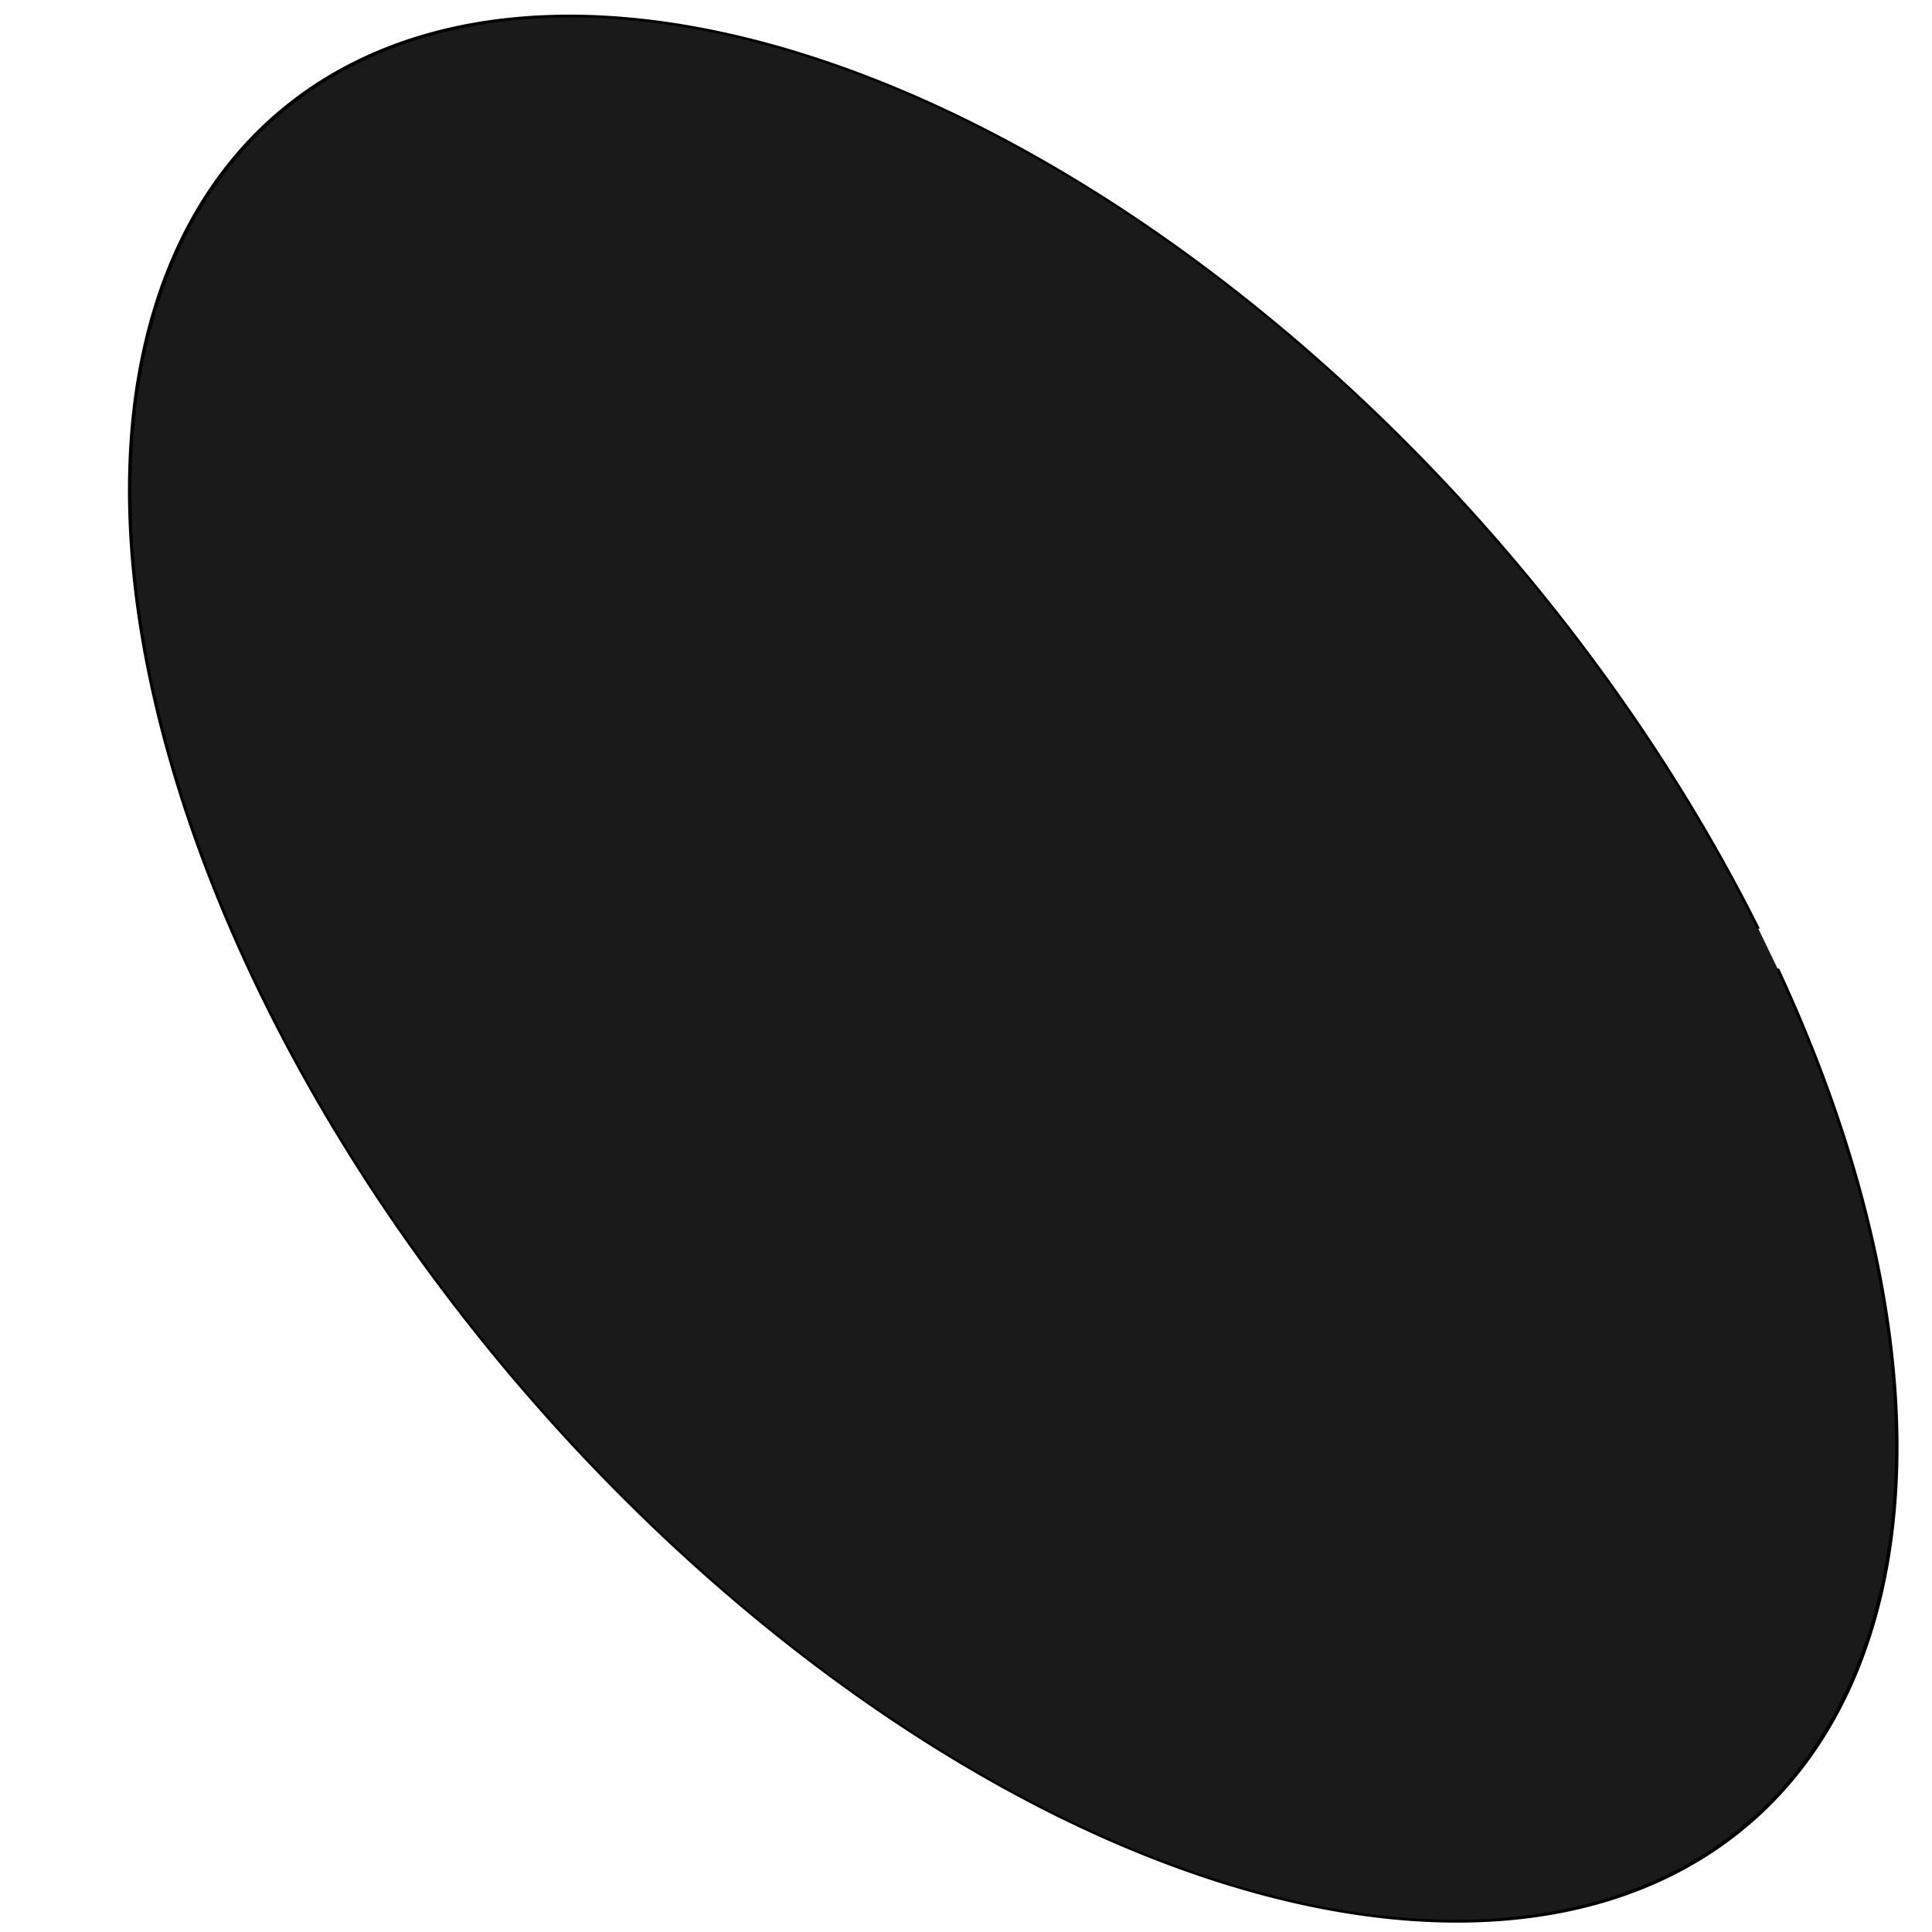 <?xml version="1.0" encoding="UTF-8" standalone="no"?>
<svg
   xmlns:dc="http://purl.org/dc/elements/1.1/"
   xmlns:cc="http://creativecommons.org/ns#"
   xmlns:rdf="http://www.w3.org/1999/02/22-rdf-syntax-ns#"
   xmlns:svg="http://www.w3.org/2000/svg"
   xmlns="http://www.w3.org/2000/svg"
   xmlns:sodipodi="http://sodipodi.sourceforge.net/DTD/sodipodi-0.dtd"
   xmlns:inkscape="http://www.inkscape.org/namespaces/inkscape"
   width="210mm"
   height="210mm"
   viewBox="0 0 210 210"
   version="1.1"
   id="svg8"
   sodipodi:docname="pebble27.svg"
   inkscape:version="0.92.5 (2060ec1f9f, 2020-04-08)">
  <sodipodi:namedview
     pagecolor="#ffffff"
     bordercolor="#666666"
     borderopacity="1"
     objecttolerance="10"
     gridtolerance="10"
     guidetolerance="10"
     inkscape:pageopacity="0"
     inkscape:pageshadow="2"
     inkscape:window-width="1640"
     inkscape:window-height="986"
     id="namedview13776"
     showgrid="false"
     inkscape:zoom="0.29734127"
     inkscape:cx="-235.41973"
     inkscape:cy="396.85039"
     inkscape:window-x="40"
     inkscape:window-y="27"
     inkscape:window-maximized="1"
     inkscape:current-layer="svg8" />
  <defs
     id="defs2">
    <filter
       id="filter3760"
       style="color-interpolation-filters:sRGB;"
       x="-0.15"
       width="1.3"
       y="-0.15"
       height="1.3">
      <feGaussianBlur
         id="feGaussianBlur3730"
         result="result1"
         in="SourceGraphic"
         stdDeviation="0.5" />
      <feTurbulence
         id="feTurbulence3732"
         result="result0"
         numOctaves="10"
         baseFrequency="0.04"
         type="fractalNoise" />
      <feGaussianBlur
         id="feGaussianBlur3734"
         stdDeviation="1"
         result="result8" />
      <feDisplacementMap
         id="feDisplacementMap3736"
         result="result2"
         scale="20"
         yChannelSelector="B"
         xChannelSelector="R"
         in="result1"
         in2="result0" />
      <feComposite
         id="feComposite3738"
         in2="result8"
         in="result2"
         operator="in"
         result="result7" />
      <feComposite
         id="feComposite3740"
         operator="arithmetic"
         k1="2"
         in="result2"
         k2="0.15"
         result="fbSourceGraphic"
         in2="result7" />
      <feColorMatrix
         id="feColorMatrix3742"
         type="matrix"
         result="fbSourceGraphicAlpha"
         in="fbSourceGraphic"
         values="1 0 0 -1 0 1 0 1 -1 0 1 0 0 -1 0 -0.8 -1 0 3.7 -2.6 " />
      <feGaussianBlur
         id="feGaussianBlur3744"
         result="result9"
         stdDeviation="0.5" />
      <feSpecularLighting
         id="feSpecularLighting3748"
         specularConstant="0.7"
         result="result11"
         specularExponent="3"
         surfaceScale="10">
        <feDistantLight
           id="feDistantLight3746"
           elevation="55"
           azimuth="235" />
      </feSpecularLighting>
      <feDiffuseLighting
         id="feDiffuseLighting3752"
         surfaceScale="50"
         diffuseConstant="0.4"
         result="result6"
         lighting-color="rgb(255,255,255)"
         in="result9">
        <feDistantLight
           id="feDistantLight3750"
           azimuth="235"
           elevation="10" />
      </feDiffuseLighting>
      <feBlend
         id="feBlend3754"
         in2="result11"
         mode="screen"
         result="result10" />
      <feComposite
         id="feComposite3756"
         operator="in"
         result="result2"
         in="result10"
         in2="fbSourceGraphic" />
      <feComposite
         result="fbSourceGraphic"
         id="feComposite3758"
         in2="fbSourceGraphic"
         operator="arithmetic"
         k2="1"
         k3="0.9" />
      <feColorMatrix
         id="feColorMatrix3920"
         values="0 0 0 -1 0 0 0 0 -1 0 0 0 0 -1 0 0 0 0 1 0"
         in="fbSourceGraphic"
         result="fbSourceGraphicAlpha" />
      <feTurbulence
         in="fbSourceGraphic"
         result="result0"
         baseFrequency="0.037"
         numOctaves="3"
         id="feTurbulence3922" />
      <feSpecularLighting
         result="result1"
         specularConstant="1"
         surfaceScale="2"
         specularExponent="24.3"
         id="feSpecularLighting3924">
        <feDistantLight
           azimuth="225"
           elevation="45"
           id="feDistantLight3926" />
      </feSpecularLighting>
      <feDiffuseLighting
         result="result12"
         diffuseConstant="1.21"
         surfaceScale="3"
         in="result0"
         id="feDiffuseLighting3928">
        <feDistantLight
           elevation="42"
           azimuth="225"
           id="feDistantLight3930" />
      </feDiffuseLighting>
      <feBlend
         result="result91"
         mode="multiply"
         id="feBlend3932"
         in2="fbSourceGraphic" />
      <feComposite
         result="result92"
         k3="1"
         k2="1"
         in="result1"
         operator="arithmetic"
         id="feComposite3934"
         in2="result91" />
      <feComposite
         result="result2"
         operator="in"
         id="feComposite3936"
         in2="fbSourceGraphicAlpha" />
    </filter>
    <filter
       height="1.3"
       y="-0.15"
       width="1.3"
       x="-0.15"
       id="filter4007"
       style="color-interpolation-filters:sRGB;">
      <feGaussianBlur
         id="feGaussianBlur3991"
         result="blur1"
         stdDeviation="10"
         in="SourceGraphic" />
      <feComposite
         id="feComposite3993"
         result="composite1"
         operator="in"
         in2="blur1"
         in="blur1" />
      <feComposite
         id="feComposite3995"
         result="composite2"
         operator="arithmetic"
         k2="1"
         in2="composite1"
         in="composite1" />
      <feColorMatrix
         id="feColorMatrix3997"
         result="colormatrix1"
         values="1 0 0 0 0 0 1 0 0 0 0 0 1 0 0 0 0 0 10 0 "
         in="composite2" />
      <feGaussianBlur
         id="feGaussianBlur3999"
         result="blur2"
         stdDeviation="1" />
      <feColorMatrix
         id="feColorMatrix4001"
         result="colormatrix2"
         values="1 0 0 0 0 0 1 0 0 0 0 0 1 0 0 0 0 0 5 -1 "
         in="blur2" />
      <feBlend
         id="feBlend4003"
         result="blend"
         mode="normal"
         stdDeviation="17"
         in2="colormatrix2"
         in="SourceGraphic" />
      <feComposite
         id="feComposite4005"
         result="fbSourceGraphic"
         operator="in"
         in2="colormatrix2"
         in="blend" />
      <feColorMatrix
         id="feColorMatrix4160"
         values="0 0 0 -1 0 0 0 0 -1 0 0 0 0 -1 0 0 0 0 1 0"
         in="fbSourceGraphic"
         result="fbSourceGraphicAlpha" />
      <feTurbulence
         in="fbSourceGraphic"
         type="fractalNoise"
         result="result1"
         numOctaves="5"
         seed="50"
         baseFrequency="0.1"
         id="feTurbulence4162" />
      <feGaussianBlur
         result="result7"
         stdDeviation="4"
         id="feGaussianBlur4164" />
      <feDisplacementMap
         xChannelSelector="G"
         scale="20"
         in="fbSourceGraphic"
         result="result5"
         id="feDisplacementMap4166"
         in2="result7" />
      <feComposite
         in="result5"
         operator="in"
         result="result2"
         id="feComposite4168"
         in2="result1" />
      <feGaussianBlur
         result="result6"
         stdDeviation="1"
         id="feGaussianBlur4170" />
      <feSpecularLighting
         in="result6"
         specularExponent="35"
         specularConstant="3.5"
         result="result4"
         surfaceScale="-3"
         id="feSpecularLighting4172">
        <feDistantLight
           azimuth="225"
           elevation="45"
           id="feDistantLight4174" />
      </feSpecularLighting>
      <feComposite
         result="result91"
         operator="arithmetic"
         in="result4"
         k3="0.7"
         k1="1.7"
         id="feComposite4176"
         in2="result2" />
      <feBlend
         mode="multiply"
         result="fbSourceGraphic"
         id="feBlend4178"
         in2="result91" />
      <feComposite
         operator="arithmetic"
         result="result2"
         in="fbSourceGraphic"
         id="feComposite4180"
         in2="fbSourceGraphic" />
      <feComposite
         k3="2"
         k2="2"
         operator="arithmetic"
         result="result4"
         in="result2"
         id="feComposite4182"
         in2="fbSourceGraphic" />
      <feBlend
         result="fbSourceGraphic"
         in="result4"
         mode="screen"
         id="feBlend4184"
         in2="result4" />
      <feColorMatrix
         id="feColorMatrix4186"
         values="0 0 0 -1 0 0 0 0 -1 0 0 0 0 -1 0 0 0 0 1 0"
         in="fbSourceGraphic"
         result="fbSourceGraphicAlpha" />
      <feTurbulence
         in="fbSourceGraphic"
         seed="25"
         baseFrequency="0.08 0.175"
         numOctaves="5"
         type="turbulence"
         id="feTurbulence4188" />
      <feColorMatrix
         values="1 0 0 0 0 0 1 0 0 0 0 0 1 0 0 0 0 0 2 0 "
         result="result5"
         id="feColorMatrix4190" />
      <feComposite
         operator="in"
         in="fbSourceGraphic"
         id="feComposite4192"
         in2="result5" />
      <feMorphology
         result="result3"
         radius="0.65"
         operator="dilate"
         id="feMorphology4194" />
      <feTurbulence
         seed="25"
         type="fractalNoise"
         baseFrequency="0.05 0.09"
         numOctaves="7"
         id="feTurbulence4196" />
      <feGaussianBlur
         result="result7"
         stdDeviation="2"
         id="feGaussianBlur4198" />
      <feDisplacementMap
         result="result4"
         scale="5"
         yChannelSelector="G"
         xChannelSelector="R"
         in="result3"
         id="feDisplacementMap4200"
         in2="result7" />
      <feFlood
         result="result92"
         flood-color="rgb(255,255,255)"
         flood-opacity="1"
         id="feFlood4202" />
      <feComposite
         operator="arithmetic"
         result="result2"
         k1="0.7"
         k3="0.7"
         id="feComposite4204"
         in2="result4" />
      <feComposite
         result="result6"
         k1="1"
         operator="arithmetic"
         in="result2"
         k2="1"
         id="feComposite4206"
         in2="fbSourceGraphicAlpha" />
      <feBlend
         result="fbSourceGraphic"
         in="result6"
         mode="multiply"
         id="feBlend4208"
         in2="result6" />
      <feColorMatrix
         id="feColorMatrix4259"
         values="0 0 0 -1 0 0 0 0 -1 0 0 0 0 -1 0 0 0 0 1 0"
         in="fbSourceGraphic"
         result="fbSourceGraphicAlpha" />
      <feTurbulence
         in="fbSourceGraphic"
         result="result0"
         seed="55"
         baseFrequency="0.02"
         numOctaves="7"
         type="fractalNoise"
         id="feTurbulence4261" />
      <feDiffuseLighting
         in="result0"
         result="result1"
         kernelUnitLength="1"
         diffuseConstant="1"
         surfaceScale="4"
         id="feDiffuseLighting4263">
        <feDistantLight
           elevation="60"
           azimuth="235"
           id="feDistantLight4265" />
      </feDiffuseLighting>
      <feSpecularLighting
         result="result3"
         kernelUnitLength="1"
         specularExponent="25"
         specularConstant="1"
         surfaceScale="3"
         in="result0"
         id="feSpecularLighting4267">
        <feDistantLight
           elevation="55"
           azimuth="235"
           id="feDistantLight4269" />
      </feSpecularLighting>
      <feComposite
         result="result2"
         k1="1"
         operator="arithmetic"
         in="result1"
         id="feComposite4271"
         in2="fbSourceGraphic" />
      <feComposite
         result="result4"
         k3="1"
         k2="1"
         operator="arithmetic"
         in="result2"
         id="feComposite4273"
         in2="result3" />
      <feComposite
         result="fbSourceGraphic"
         in="result4"
         operator="in"
         id="feComposite4275"
         in2="fbSourceGraphicAlpha" />
      <feDisplacementMap
         xChannelSelector="R"
         yChannelSelector="G"
         scale="7"
         id="feDisplacementMap4277"
         in2="result0" />
    </filter>
    <filter
       id="filter4407"
       style="color-interpolation-filters:sRGB;"
       x="-0.25"
       width="1.5"
       y="-0.25"
       height="1.5">
      <feGaussianBlur
         id="feGaussianBlur4379"
         stdDeviation="4"
         result="result8" />
      <feTurbulence
         id="feTurbulence4381"
         seed="22"
         result="result7"
         type="fractalNoise"
         numOctaves="3"
         baseFrequency="0.025 0.2" />
      <feComposite
         id="feComposite4383"
         result="result6"
         in="SourceGraphic"
         operator="in"
         in2="result8" />
      <feDisplacementMap
         id="feDisplacementMap4385"
         in="result7"
         xChannelSelector="A"
         yChannelSelector="A"
         scale="50"
         result="result4"
         in2="result6" />
      <feFlood
         id="feFlood4387"
         flood-opacity="1"
         flood-color="rgb(230,211,138)" />
      <feComposite
         id="feComposite4389"
         result="result2"
         operator="atop"
         in2="result4" />
      <feComposite
         id="feComposite4391"
         result="result9"
         in="result2"
         operator="atop"
         in2="SourceGraphic" />
      <feGaussianBlur
         id="feGaussianBlur4393"
         stdDeviation="8"
         in="result9"
         result="result0" />
      <feSpecularLighting
         id="feSpecularLighting4397"
         in="result0"
         result="result1"
         lighting-color="rgb(255,255,255)"
         surfaceScale="5"
         specularConstant="0.7"
         specularExponent="15">
        <feDistantLight
           id="feDistantLight4395"
           elevation="50"
           azimuth="235" />
      </feSpecularLighting>
      <feComposite
         id="feComposite4399"
         in2="result9"
         in="result1"
         result="result2"
         operator="in" />
      <feComposite
         id="feComposite4401"
         in2="result2"
         in="result9"
         result="result4"
         operator="arithmetic"
         k2="0.5"
         k3="0.5" />
      <feConvolveMatrix
         id="feConvolveMatrix4403"
         result="result10"
         targetY="2"
         targetX="2"
         kernelMatrix="2 0 0 0 2 0 0 0 -2 "
         order="3 3" />
      <feBlend
         result="fbSourceGraphic"
         id="feBlend4405"
         in2="result10"
         in="result10"
         mode="multiply" />
      <feColorMatrix
         id="feColorMatrix4439"
         values="0 0 0 -1 0 0 0 0 -1 0 0 0 0 -1 0 0 0 0 1 0"
         in="fbSourceGraphic"
         result="fbSourceGraphicAlpha" />
      <feColorMatrix
         in="fbSourceGraphic"
         values="0.21 0.72 0.072 0 0 0.21 0.72 0.072 0 0 0.21 0.72 0.072 0 0 0 0 0 1 0 "
         id="feColorMatrix4441" />
    </filter>
    <filter
       id="filter4492"
       style="color-interpolation-filters:sRGB;"
       x="-0.25"
       width="1.5"
       y="-0.25"
       height="1.5">
      <feGaussianBlur
         id="feGaussianBlur4464"
         result="result8"
         stdDeviation="4" />
      <feTurbulence
         id="feTurbulence4466"
         baseFrequency="0.01 0.01"
         numOctaves="7"
         type="turbulence"
         result="result7"
         seed="50" />
      <feColorMatrix
         id="feColorMatrix4468"
         values="1 0 0 0 0 0 1 0 0 0 0 0 1 0 0 0 0 0 1.4 0 "
         result="result5" />
      <feComposite
         id="feComposite4470"
         in2="result8"
         operator="in"
         in="result5"
         result="result6" />
      <feDisplacementMap
         id="feDisplacementMap4472"
         in2="result6"
         result="result4"
         scale="100"
         yChannelSelector="A"
         xChannelSelector="A"
         in="result5" />
      <feFlood
         id="feFlood4474"
         flood-color="rgb(224,224,224)"
         flood-opacity="1" />
      <feComposite
         id="feComposite4476"
         in2="result4"
         operator="atop"
         result="result2" />
      <feComposite
         id="feComposite4478"
         result="result9"
         in2="SourceGraphic"
         operator="atop"
         in="result2" />
      <feBlend
         id="feBlend4480"
         in2="result9"
         mode="darken"
         result="fbSourceGraphic" />
      <feGaussianBlur
         id="feGaussianBlur4482"
         result="result0"
         in="fbSourceGraphic"
         stdDeviation="5" />
      <feSpecularLighting
         id="feSpecularLighting4486"
         specularExponent="30"
         specularConstant="0.8"
         surfaceScale="8"
         lighting-color="rgb(255,255,255)"
         result="result1"
         in="result0">
        <feDistantLight
           id="feDistantLight4484"
           azimuth="235"
           elevation="55" />
      </feSpecularLighting>
      <feComposite
         id="feComposite4488"
         operator="in"
         result="result2"
         in="result1"
         in2="fbSourceGraphic" />
      <feComposite
         id="feComposite4490"
         in2="result2"
         k3="1"
         k2="1"
         operator="arithmetic"
         result="result4"
         in="fbSourceGraphic" />
    </filter>
  </defs>
  <g
     transform="matrix(1.228,0,0,1.228,-4.576,-139.293)"
     id="layer1">
    <path
       transform="matrix(1,0,0.422,0.907,0,0)"
       d="M 68.403,219.591 A 67.658,92.961 0 0 1 1.456,312.547 67.658,92.961 0 0 1 -66.898,221.546 67.658,92.961 0 0 1 -1.389,126.676 67.658,92.961 0 0 1 68.343,215.682"
       id="path4462"
       style="fill:#1a1a1a;stroke:#000000;stroke-width:0.278;filter:url(#filter4492)"
       inkscape:connector-curvature="0" />
  </g>
</svg>
